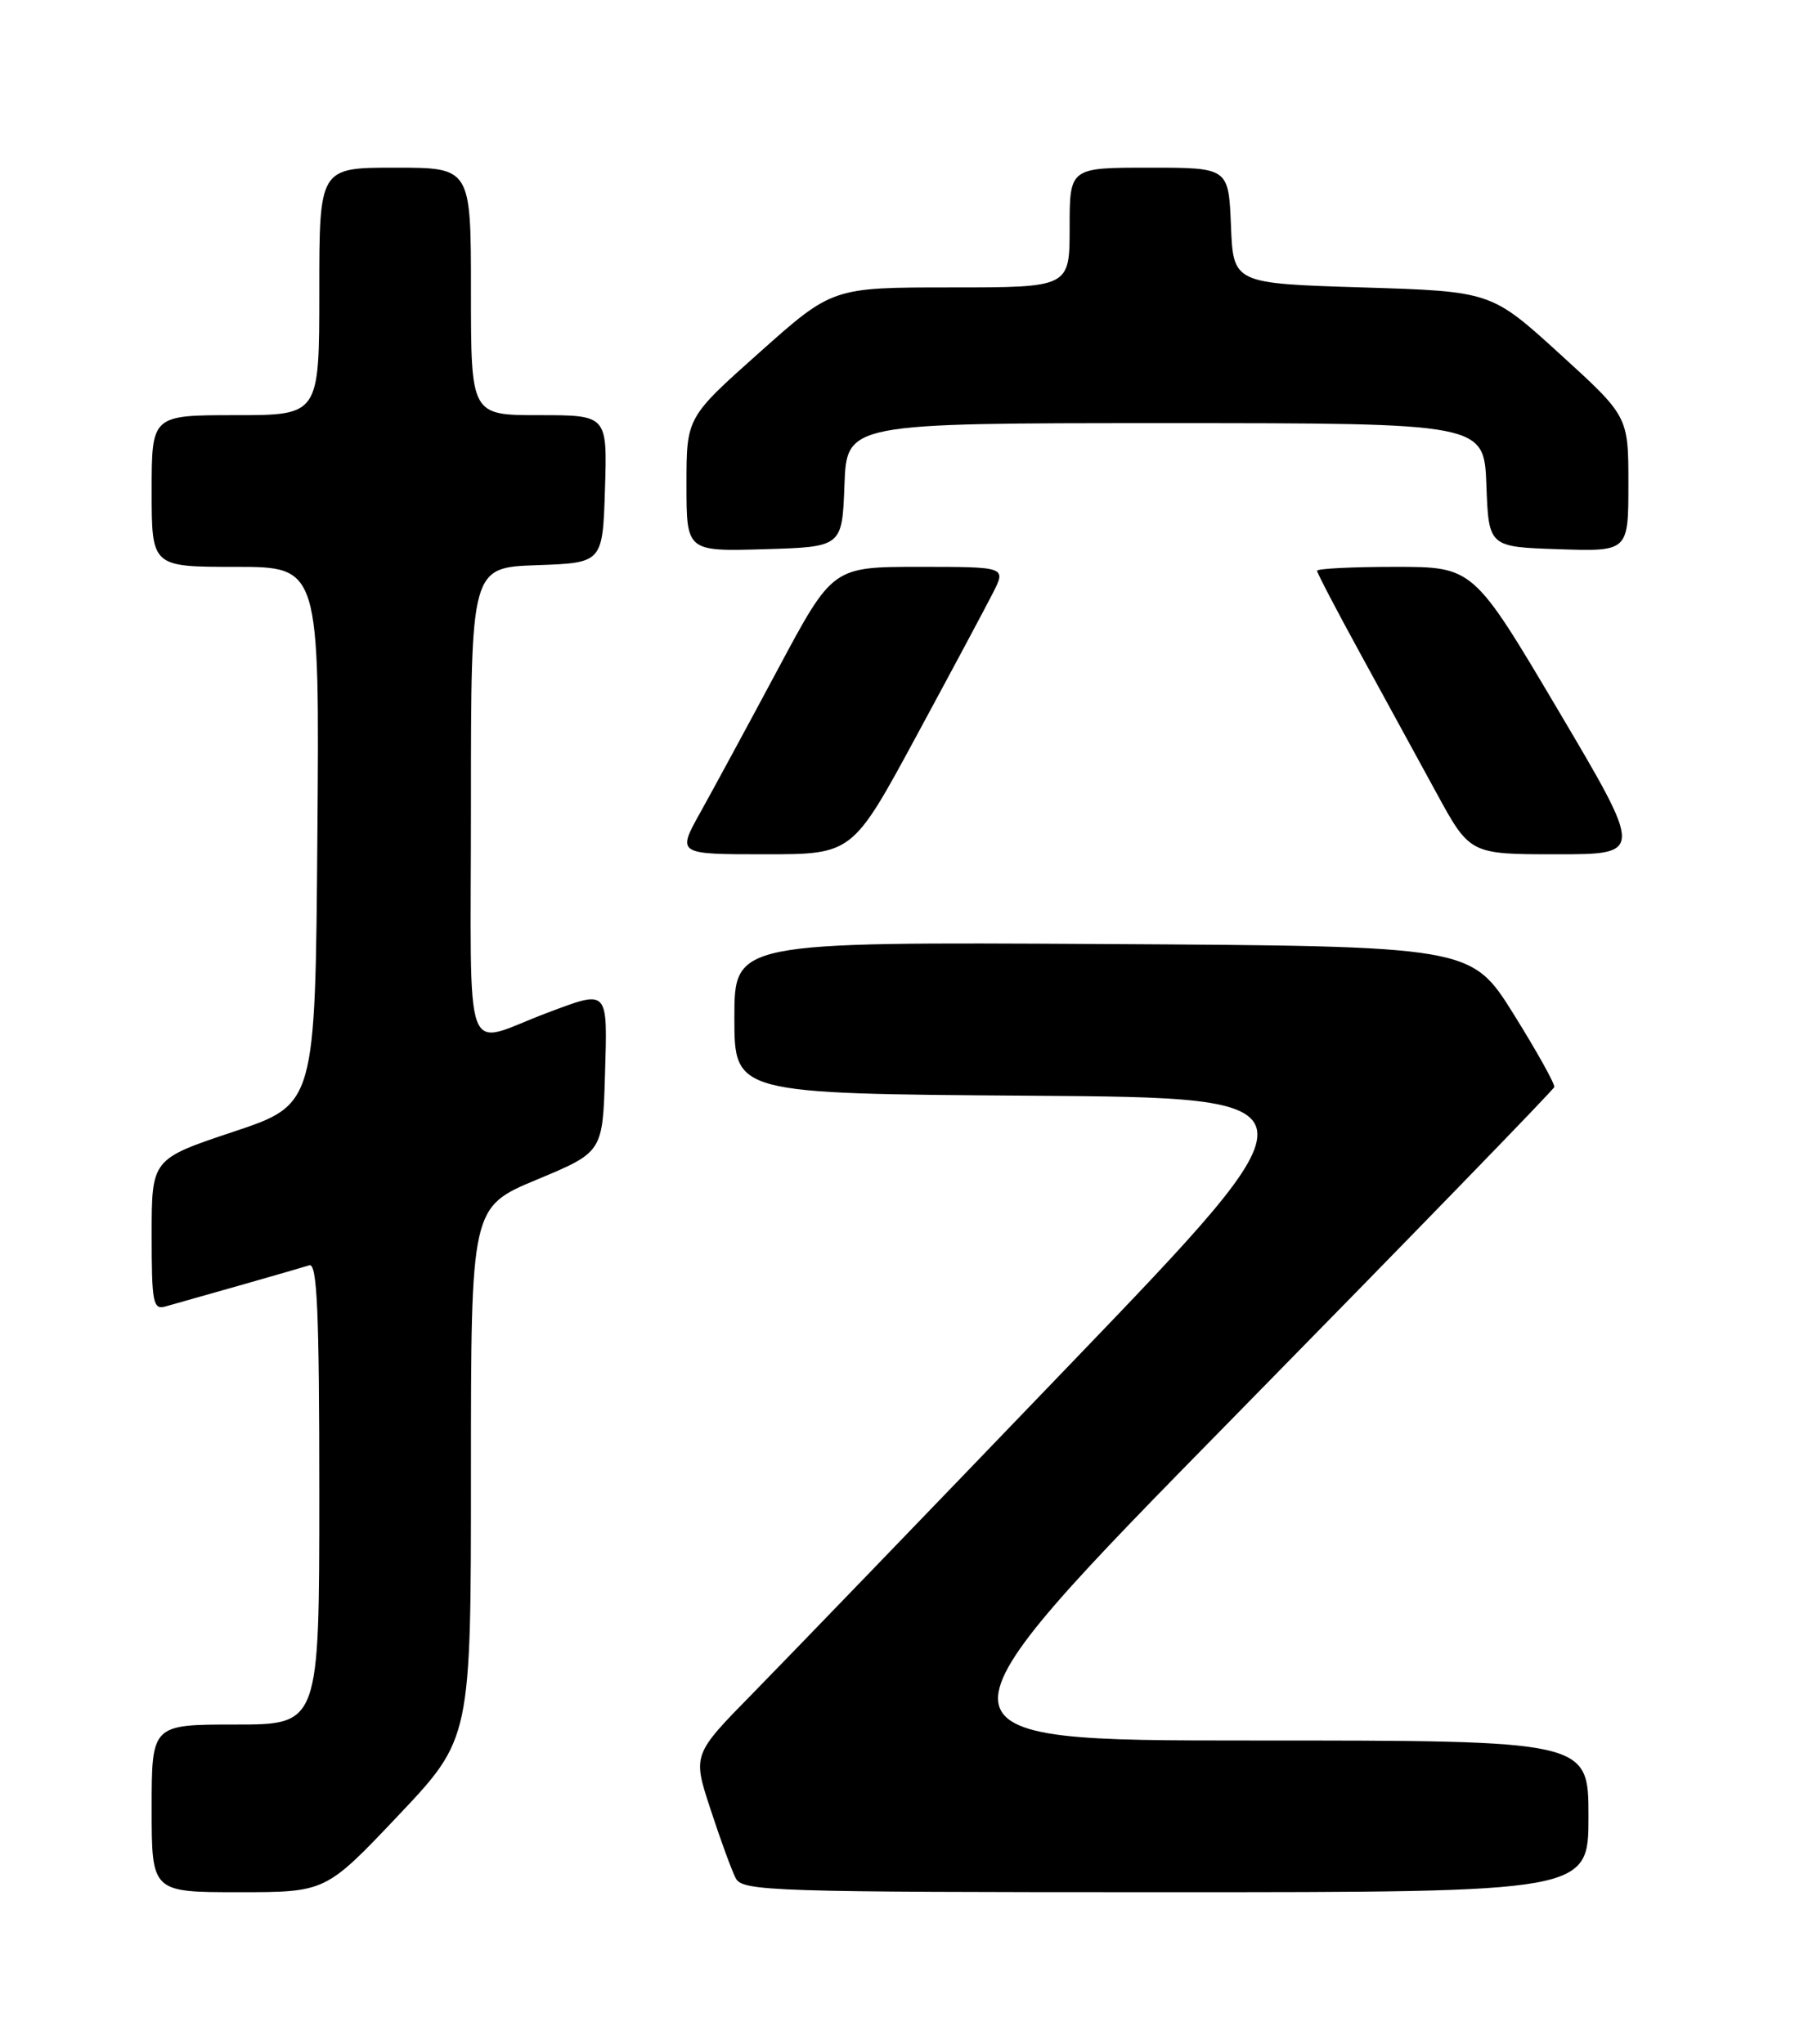 <?xml version="1.0" encoding="UTF-8" standalone="no"?>
<!DOCTYPE svg PUBLIC "-//W3C//DTD SVG 1.1//EN" "http://www.w3.org/Graphics/SVG/1.1/DTD/svg11.dtd" >
<svg xmlns="http://www.w3.org/2000/svg" xmlns:xlink="http://www.w3.org/1999/xlink" version="1.1" viewBox="0 0 226 256">
 <g >
 <path fill="currentColor"
d=" M 49.90 227.39 C 59.00 217.77 59.00 217.77 59.00 184.48 C 59.00 151.19 59.00 151.19 67.25 147.75 C 75.50 144.31 75.50 144.31 75.79 134.66 C 76.11 123.75 76.30 123.95 68.50 126.88 C 57.81 130.89 59.00 134.18 59.00 100.61 C 59.00 71.08 59.00 71.08 67.25 70.79 C 75.50 70.50 75.50 70.50 75.79 61.25 C 76.08 52.00 76.08 52.00 67.54 52.00 C 59.00 52.00 59.00 52.00 59.00 36.50 C 59.00 21.00 59.00 21.00 49.50 21.00 C 40.00 21.00 40.00 21.00 40.00 36.50 C 40.00 52.00 40.00 52.00 29.50 52.00 C 19.00 52.00 19.00 52.00 19.00 61.50 C 19.00 71.00 19.00 71.00 29.51 71.00 C 40.03 71.00 40.03 71.00 39.76 104.67 C 39.50 138.33 39.50 138.33 29.25 141.75 C 19.00 145.17 19.00 145.17 19.00 154.65 C 19.00 163.21 19.17 164.09 20.75 163.63 C 21.71 163.36 25.88 162.18 30.00 161.01 C 34.12 159.84 38.06 158.70 38.75 158.48 C 39.73 158.15 40.00 164.30 40.00 187.03 C 40.00 216.00 40.00 216.00 29.50 216.00 C 19.00 216.00 19.00 216.00 19.00 226.50 C 19.00 237.00 19.00 237.00 29.90 237.00 C 40.80 237.00 40.80 237.00 49.90 227.39 Z  M 199.00 227.50 C 199.00 218.00 199.00 218.00 156.90 218.00 C 114.79 218.00 114.79 218.00 154.65 177.41 C 176.57 155.09 194.60 136.53 194.71 136.16 C 194.83 135.80 192.53 131.68 189.61 127.00 C 184.29 118.50 184.29 118.50 138.14 118.24 C 92.00 117.98 92.00 117.98 92.00 127.48 C 92.00 136.98 92.00 136.98 129.07 137.24 C 166.15 137.50 166.15 137.50 133.95 171.00 C 116.24 189.43 98.38 207.94 94.26 212.14 C 86.76 219.78 86.76 219.78 89.02 226.64 C 90.25 230.41 91.67 234.29 92.17 235.25 C 93.01 236.88 96.60 237.00 146.04 237.00 C 199.00 237.00 199.00 237.00 199.00 227.50 Z  M 114.77 92.25 C 119.16 84.14 123.49 76.04 124.40 74.25 C 126.05 71.00 126.05 71.00 115.18 71.00 C 104.31 71.00 104.31 71.00 97.49 83.75 C 93.74 90.76 89.35 98.86 87.74 101.75 C 84.81 107.00 84.81 107.00 95.80 107.00 C 106.79 107.00 106.79 107.00 114.77 92.25 Z  M 195.23 89.00 C 184.57 71.00 184.57 71.00 174.78 71.00 C 169.40 71.00 165.00 71.22 165.00 71.49 C 165.00 71.76 167.41 76.37 170.35 81.74 C 173.29 87.11 177.60 94.99 179.92 99.25 C 184.14 107.00 184.14 107.00 195.01 107.00 C 205.88 107.00 205.88 107.00 195.23 89.00 Z  M 105.79 60.75 C 106.08 53.00 106.08 53.00 146.00 53.00 C 185.92 53.00 185.92 53.00 186.21 60.75 C 186.50 68.50 186.50 68.50 195.25 68.79 C 204.00 69.08 204.00 69.08 204.00 60.61 C 204.00 52.15 204.00 52.15 195.41 44.33 C 186.81 36.50 186.81 36.50 170.66 36.00 C 154.50 35.50 154.50 35.50 154.21 28.25 C 153.91 21.00 153.91 21.00 143.96 21.00 C 134.00 21.00 134.00 21.00 134.00 28.50 C 134.00 36.00 134.00 36.00 119.14 36.00 C 104.28 36.00 104.28 36.00 95.14 44.15 C 86.00 52.29 86.00 52.29 86.00 60.68 C 86.00 69.07 86.00 69.07 95.75 68.79 C 105.50 68.50 105.50 68.50 105.79 60.75 Z "/>
</g>
</svg>